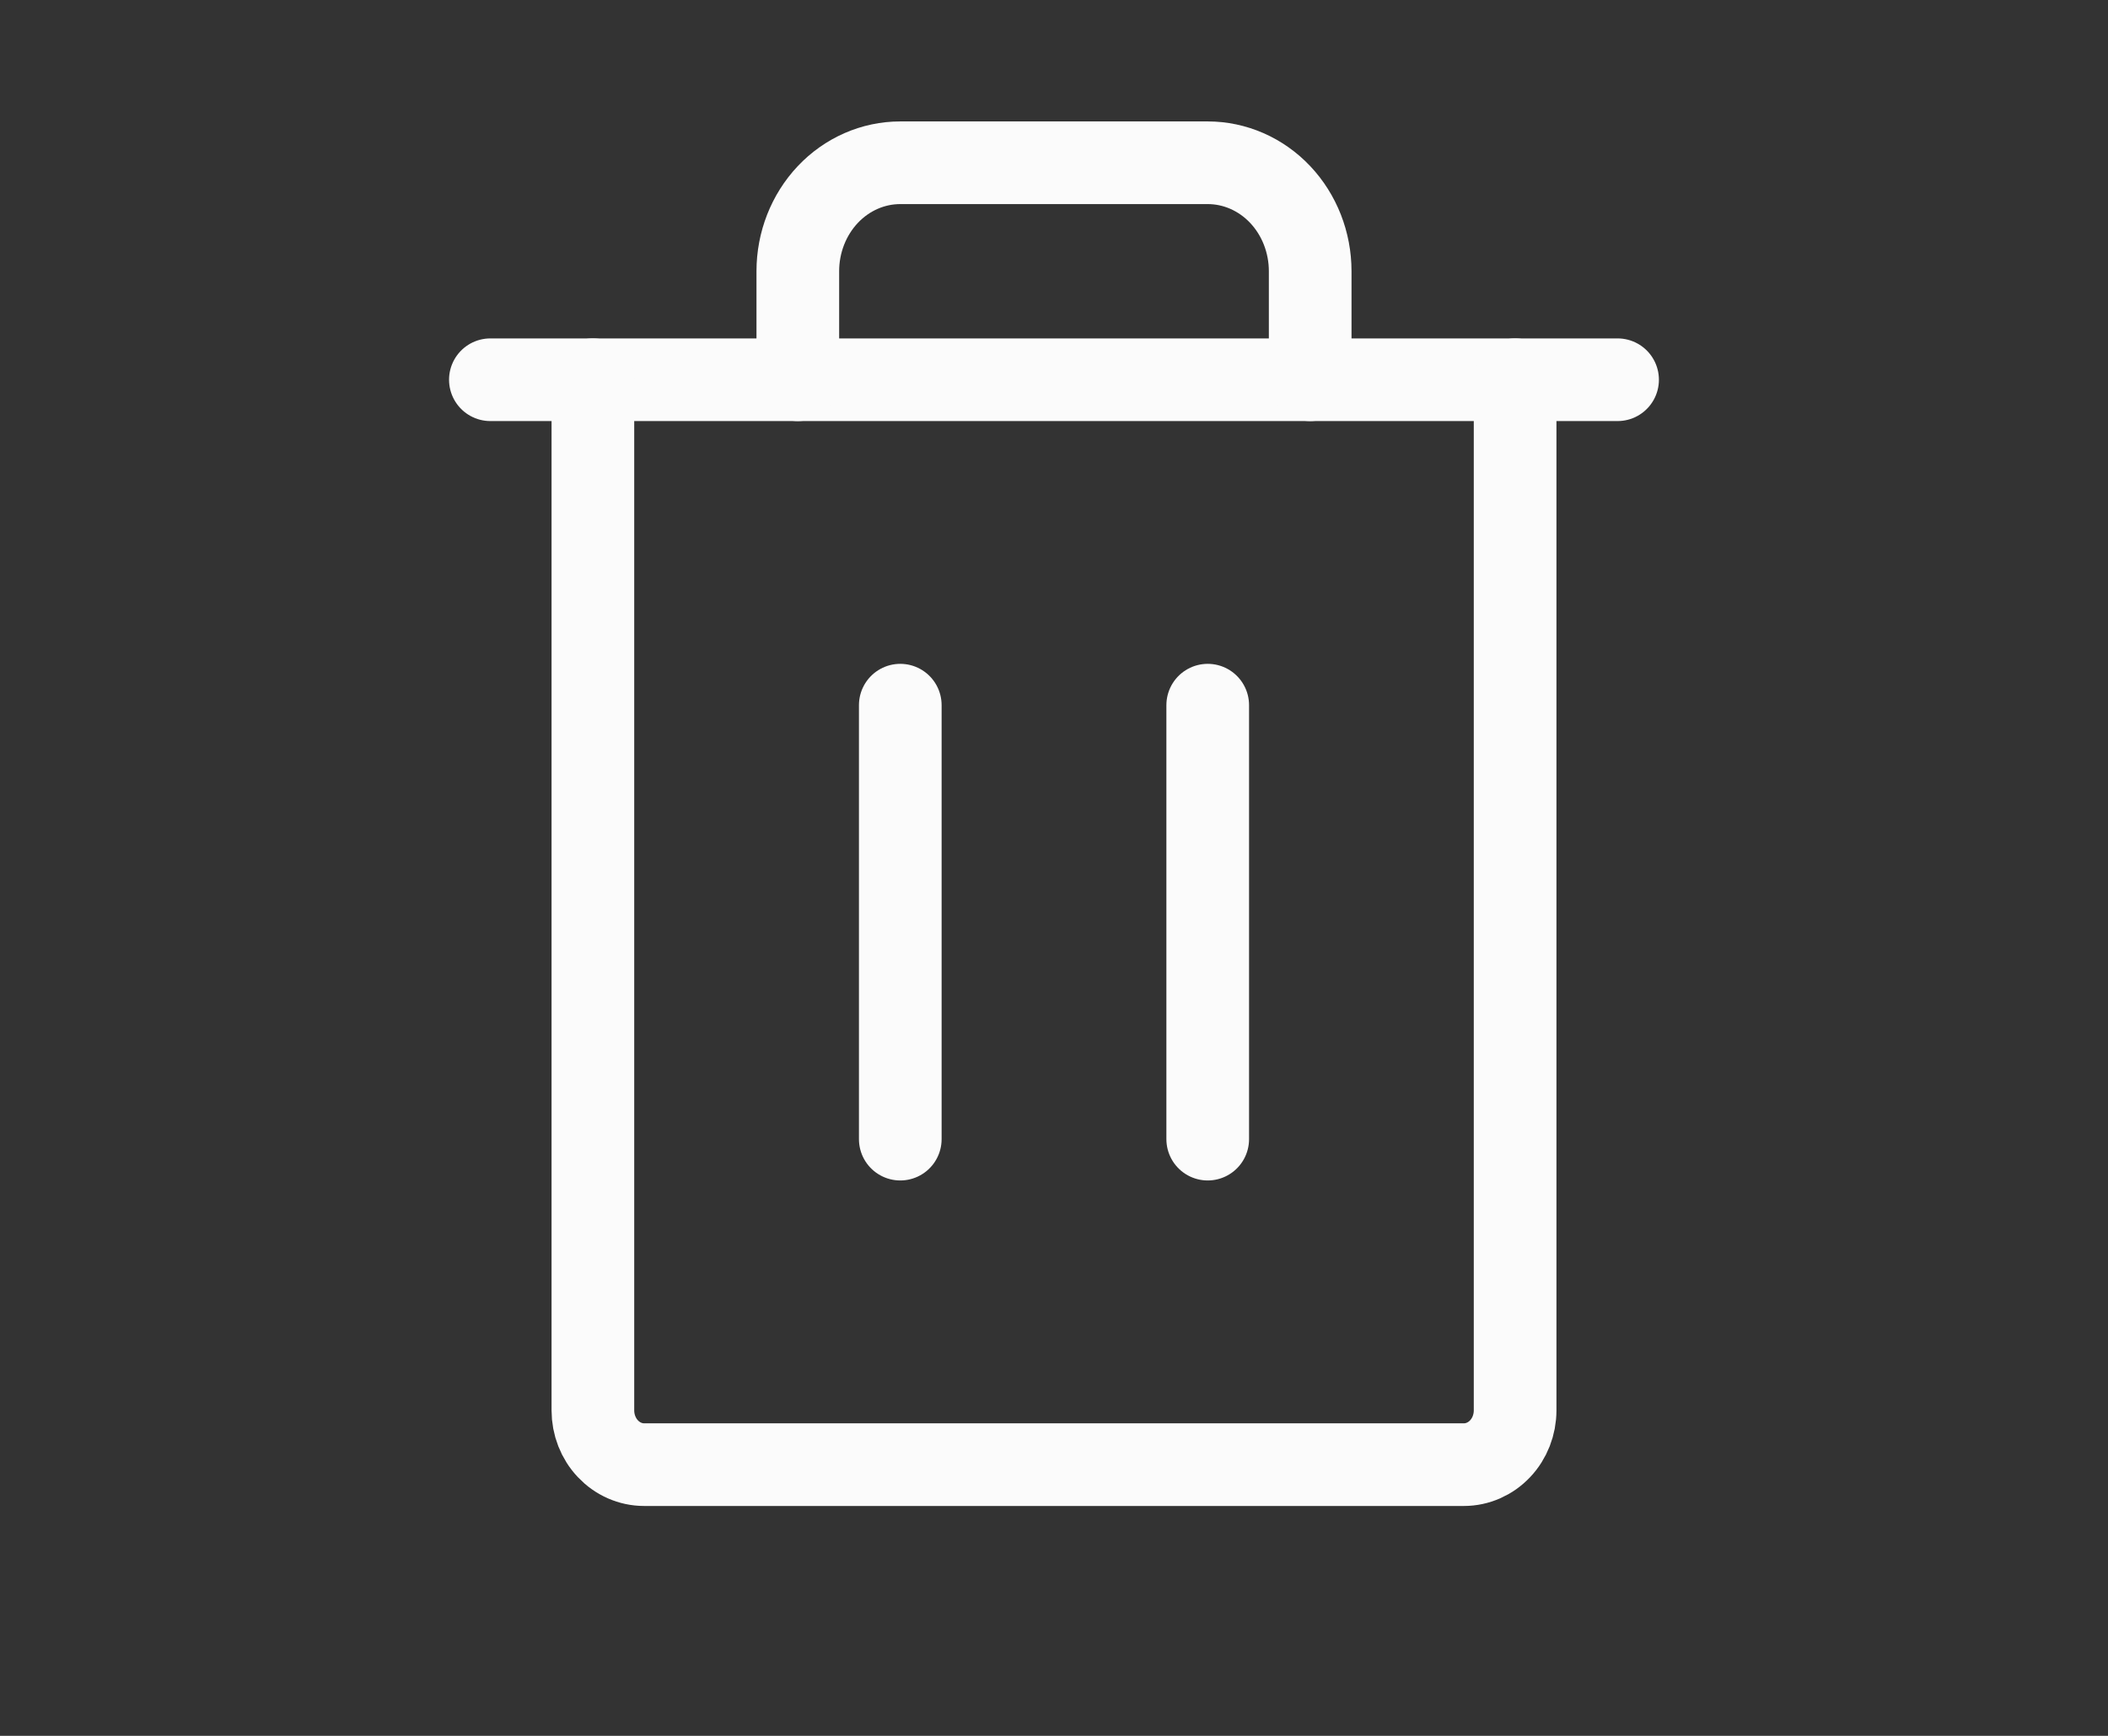 <svg width="51" height="42" viewBox="0 0 51 42" fill="none" xmlns="http://www.w3.org/2000/svg">
<rect x="0" y="0" width="51" height="42" fill="#333333" stroke="none"/>
<path d="M39.135 9.188L11.864 9.188" stroke="#FBFBFB" stroke-width="2" stroke-linecap="round" stroke-linejoin="round"/>
<path d="M21.781 17.062V27.562" stroke="#FBFBFB" stroke-width="2" stroke-linecap="round" stroke-linejoin="round"/>
<path d="M29.219 17.062V27.562" stroke="#FBFBFB" stroke-width="2" stroke-linecap="round" stroke-linejoin="round"/>
<path d="M36.656 9.188V34.125C36.656 34.473 36.526 34.807 36.293 35.053C36.061 35.299 35.745 35.438 35.417 35.438H15.583C15.255 35.438 14.939 35.299 14.707 35.053C14.474 34.807 14.344 34.473 14.344 34.125V9.188" stroke="#FBFBFB" stroke-width="2" stroke-linecap="round" stroke-linejoin="round"/>
<path d="M31.698 9.188V6.562C31.698 5.866 31.437 5.199 30.972 4.706C30.507 4.214 29.876 3.938 29.219 3.938H21.781C21.124 3.938 20.493 4.214 20.028 4.706C19.563 5.199 19.302 5.866 19.302 6.562V9.188" stroke="#FBFBFB" stroke-width="2" stroke-linecap="round" stroke-linejoin="round"/>
</svg>
